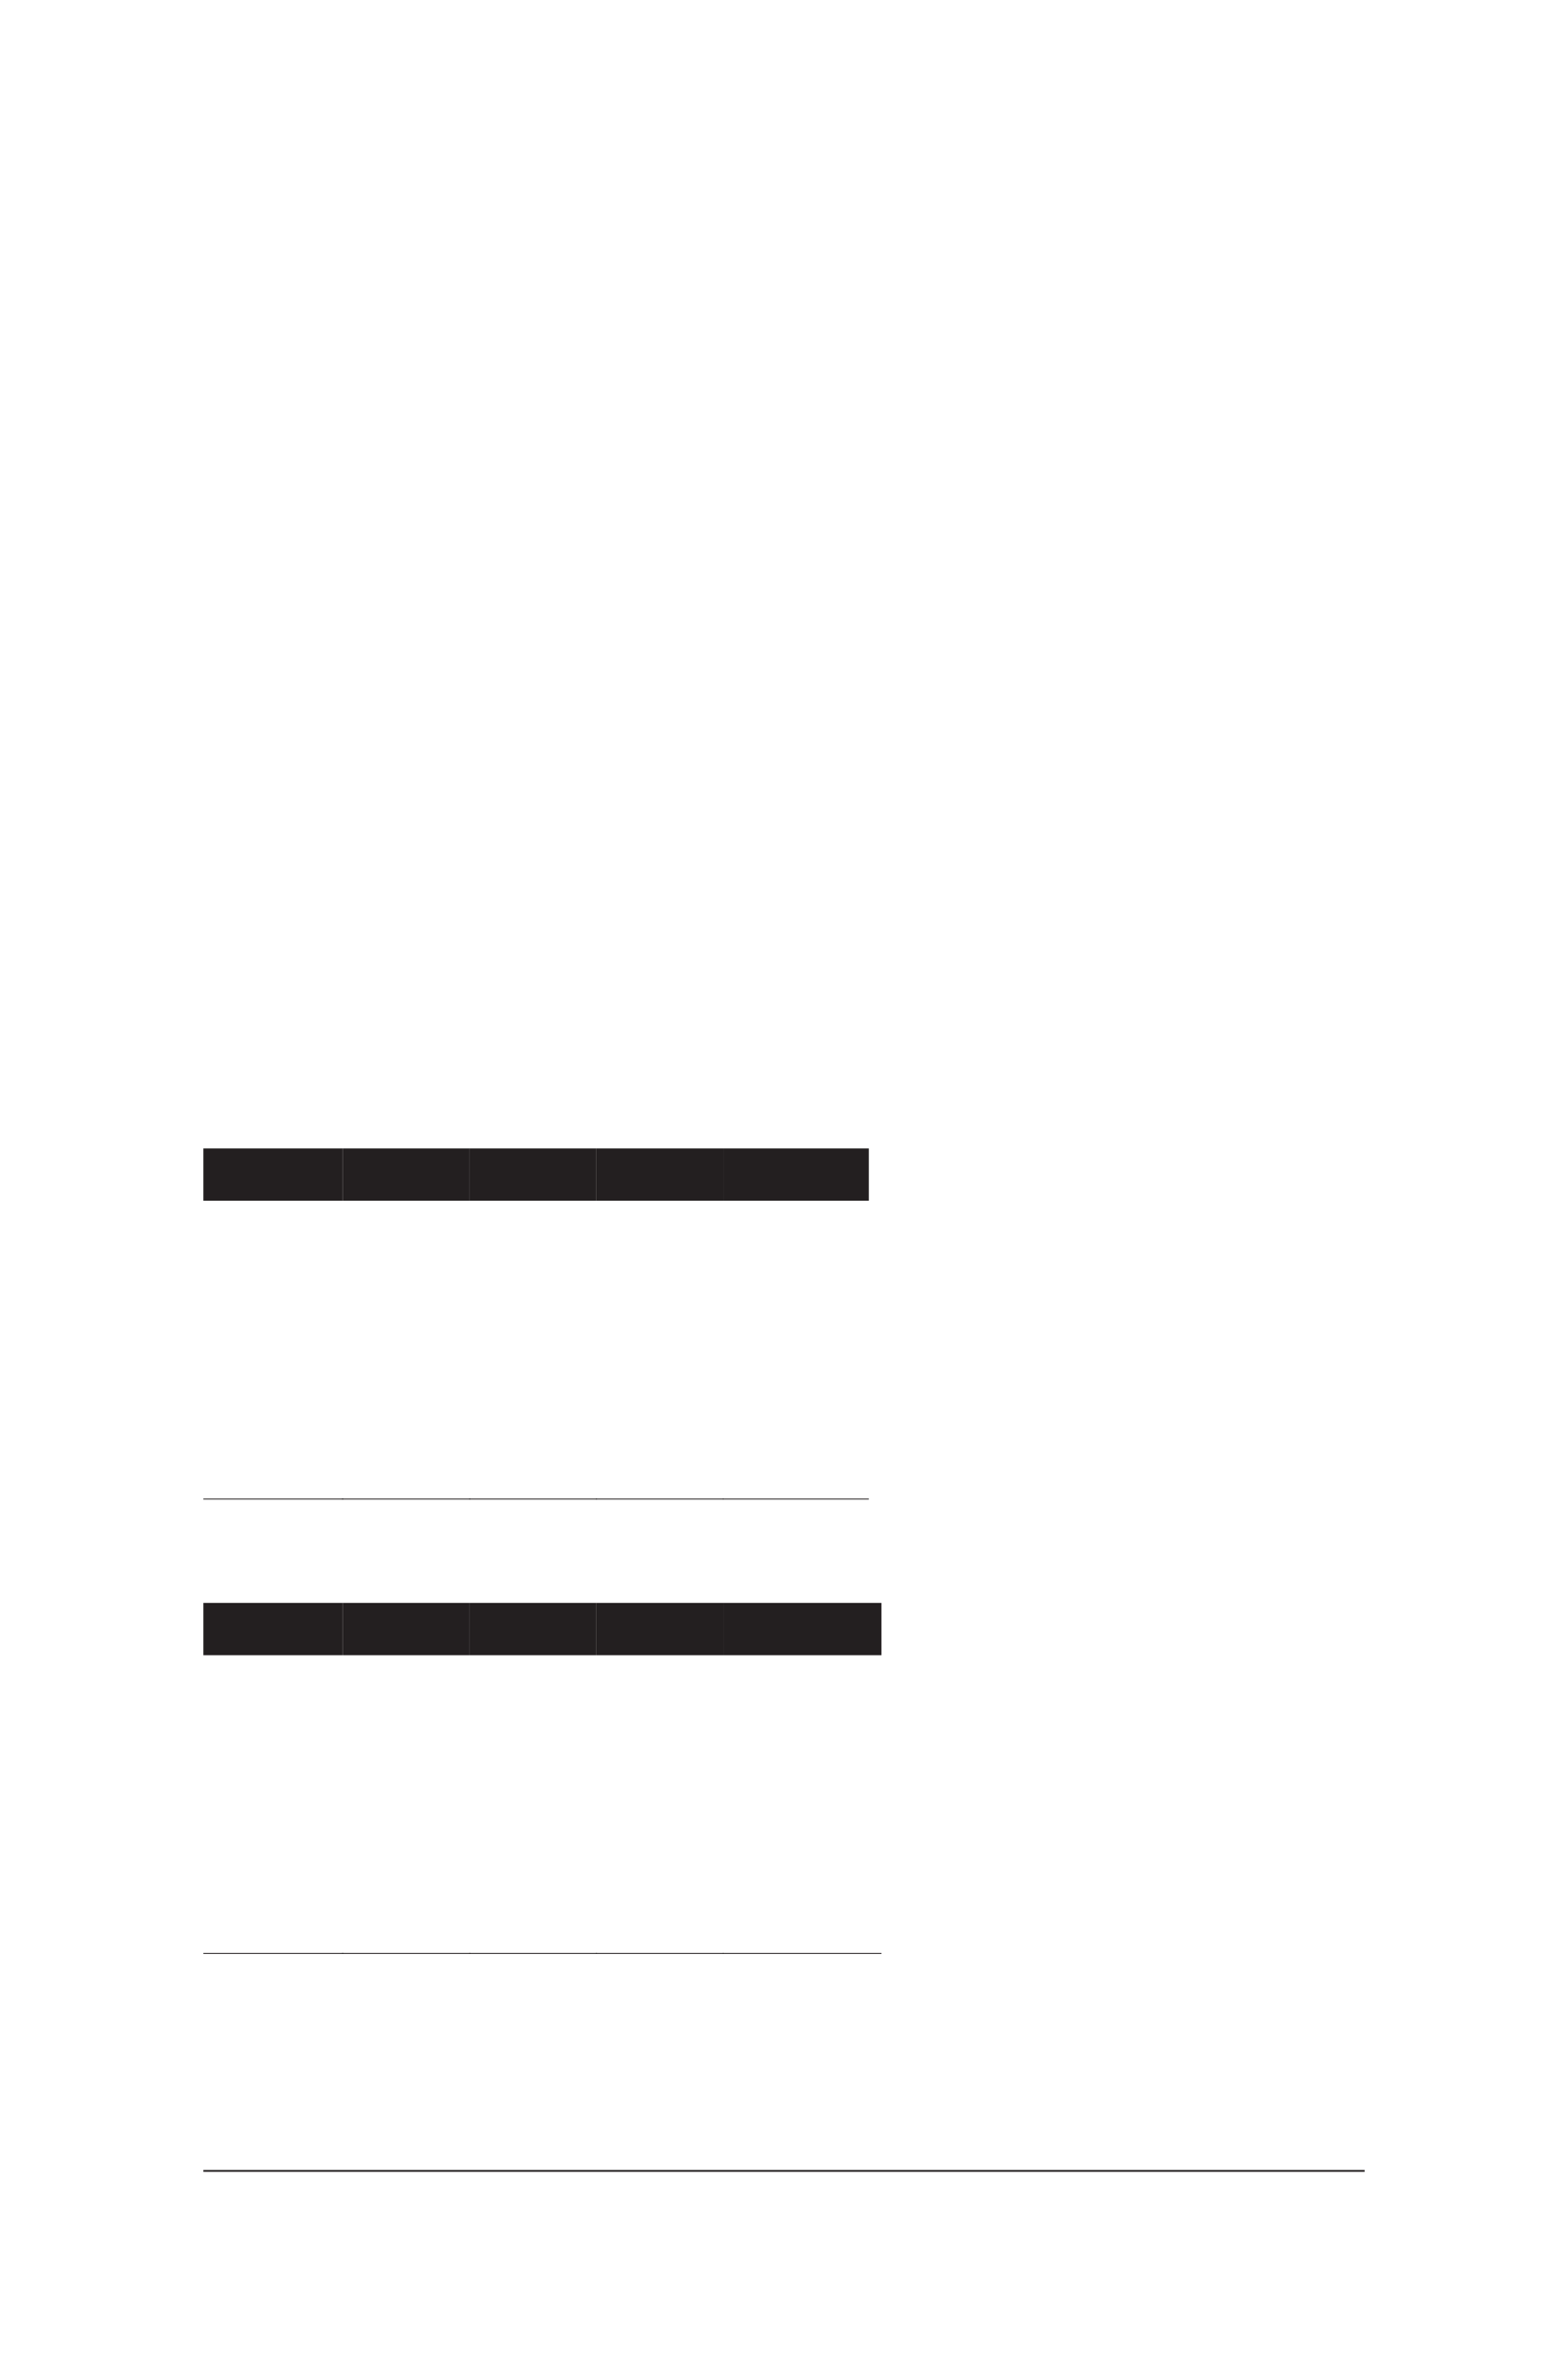 <?xml version="1.0" encoding="UTF-8" standalone="no"?>
<!DOCTYPE svg PUBLIC "-//W3C//DTD SVG 1.1//EN"
"http://www.w3.org/Graphics/SVG/1.1/DTD/svg11.dtd">
<svg viewBox="0 0 660 990" version="1.1" xmlns="http://www.w3.org/2000/svg" xmlns:xlink="http://www.w3.org/1999/xlink">
<defs>
<clipPath id="c0_379"><path d="M85.6,633.1v-4.8h58.9v4.8Z"/></clipPath>
<clipPath id="c1_379"><path d="M144.1,633.1v-4.8h53.7v4.8Z"/></clipPath>
<clipPath id="c2_379"><path d="M197.5,633.1v-4.8h53.7v4.8Z"/></clipPath>
<clipPath id="c3_379"><path d="M250.8,633.1v-4.8h53.7v4.8Z"/></clipPath>
<clipPath id="c4_379"><path d="M304.2,633.1v-4.8h61.5v4.8Z"/></clipPath>
<clipPath id="c5_379"><path d="M85.6,824.3v-4.8h58.9v4.8Z"/></clipPath>
<clipPath id="c6_379"><path d="M144.1,824.3v-4.8h53.7v4.8Z"/></clipPath>
<clipPath id="c7_379"><path d="M197.5,824.3v-4.8h53.7v4.8Z"/></clipPath>
<clipPath id="c8_379"><path d="M250.8,824.3v-4.8h53.7v4.8Z"/></clipPath>
<clipPath id="c9_379"><path d="M304.2,824.3v-4.8H371v4.8Z"/></clipPath>
<clipPath id="ca_379"><path d="M85.6,915.9v-5.1H574.4v5.1Z"/></clipPath>
<style type="text/css"><![CDATA[
.g0_379{
fill: #231F20;
}
.g1_379{
fill: none;
stroke: #231F20;
stroke-width: 0.381;
stroke-linecap: round;
stroke-linejoin: miter;
}
.g2_379{
fill: none;
stroke: #231F20;
stroke-width: 0.763;
stroke-linecap: round;
stroke-linejoin: miter;
}
]]></style>
</defs>
<path fill-rule="evenodd" d="M85.6,483.2h58.7v22H85.6v-22Z" class="g0_379"/>
<path fill-rule="evenodd" d="M144.3,483.2h53.4v22H144.3v-22Z" class="g0_379"/>
<path fill-rule="evenodd" d="M197.7,483.2H251v22H197.7v-22Z" class="g0_379"/>
<path fill-rule="evenodd" d="M251,483.2h53.4v22H251v-22Z" class="g0_379"/>
<path fill-rule="evenodd" d="M304.4,483.2h61.3v22H304.4v-22Z" class="g0_379"/>
<path clip-path="url(#c0_379)" d="M144.5,630.7H85.6" class="g1_379"/>
<path clip-path="url(#c1_379)" d="M197.8,630.7H144.1" class="g1_379"/>
<path clip-path="url(#c2_379)" d="M251.2,630.7H197.5" class="g1_379"/>
<path clip-path="url(#c3_379)" d="M304.5,630.7H250.8" class="g1_379"/>
<path clip-path="url(#c4_379)" d="M365.7,630.7H304.2" class="g1_379"/>
<path fill-rule="evenodd" d="M85.6,674.4h58.7v22H85.6v-22Z" class="g0_379"/>
<path fill-rule="evenodd" d="M144.3,674.4h53.4v22H144.3v-22Z" class="g0_379"/>
<path fill-rule="evenodd" d="M197.7,674.4H251v22H197.7v-22Z" class="g0_379"/>
<path fill-rule="evenodd" d="M251,674.4h53.4v22H251v-22Z" class="g0_379"/>
<path fill-rule="evenodd" d="M304.4,674.4H371v22H304.4v-22Z" class="g0_379"/>
<path clip-path="url(#c5_379)" d="M144.5,821.9H85.6" class="g1_379"/>
<path clip-path="url(#c6_379)" d="M197.8,821.9H144.1" class="g1_379"/>
<path clip-path="url(#c7_379)" d="M251.2,821.9H197.5" class="g1_379"/>
<path clip-path="url(#c8_379)" d="M304.5,821.9H250.8" class="g1_379"/>
<path clip-path="url(#c9_379)" d="M371,821.9H304.2" class="g1_379"/>
<path clip-path="url(#ca_379)" d="M85.6,913.4H574.4" class="g2_379"/>
</svg>